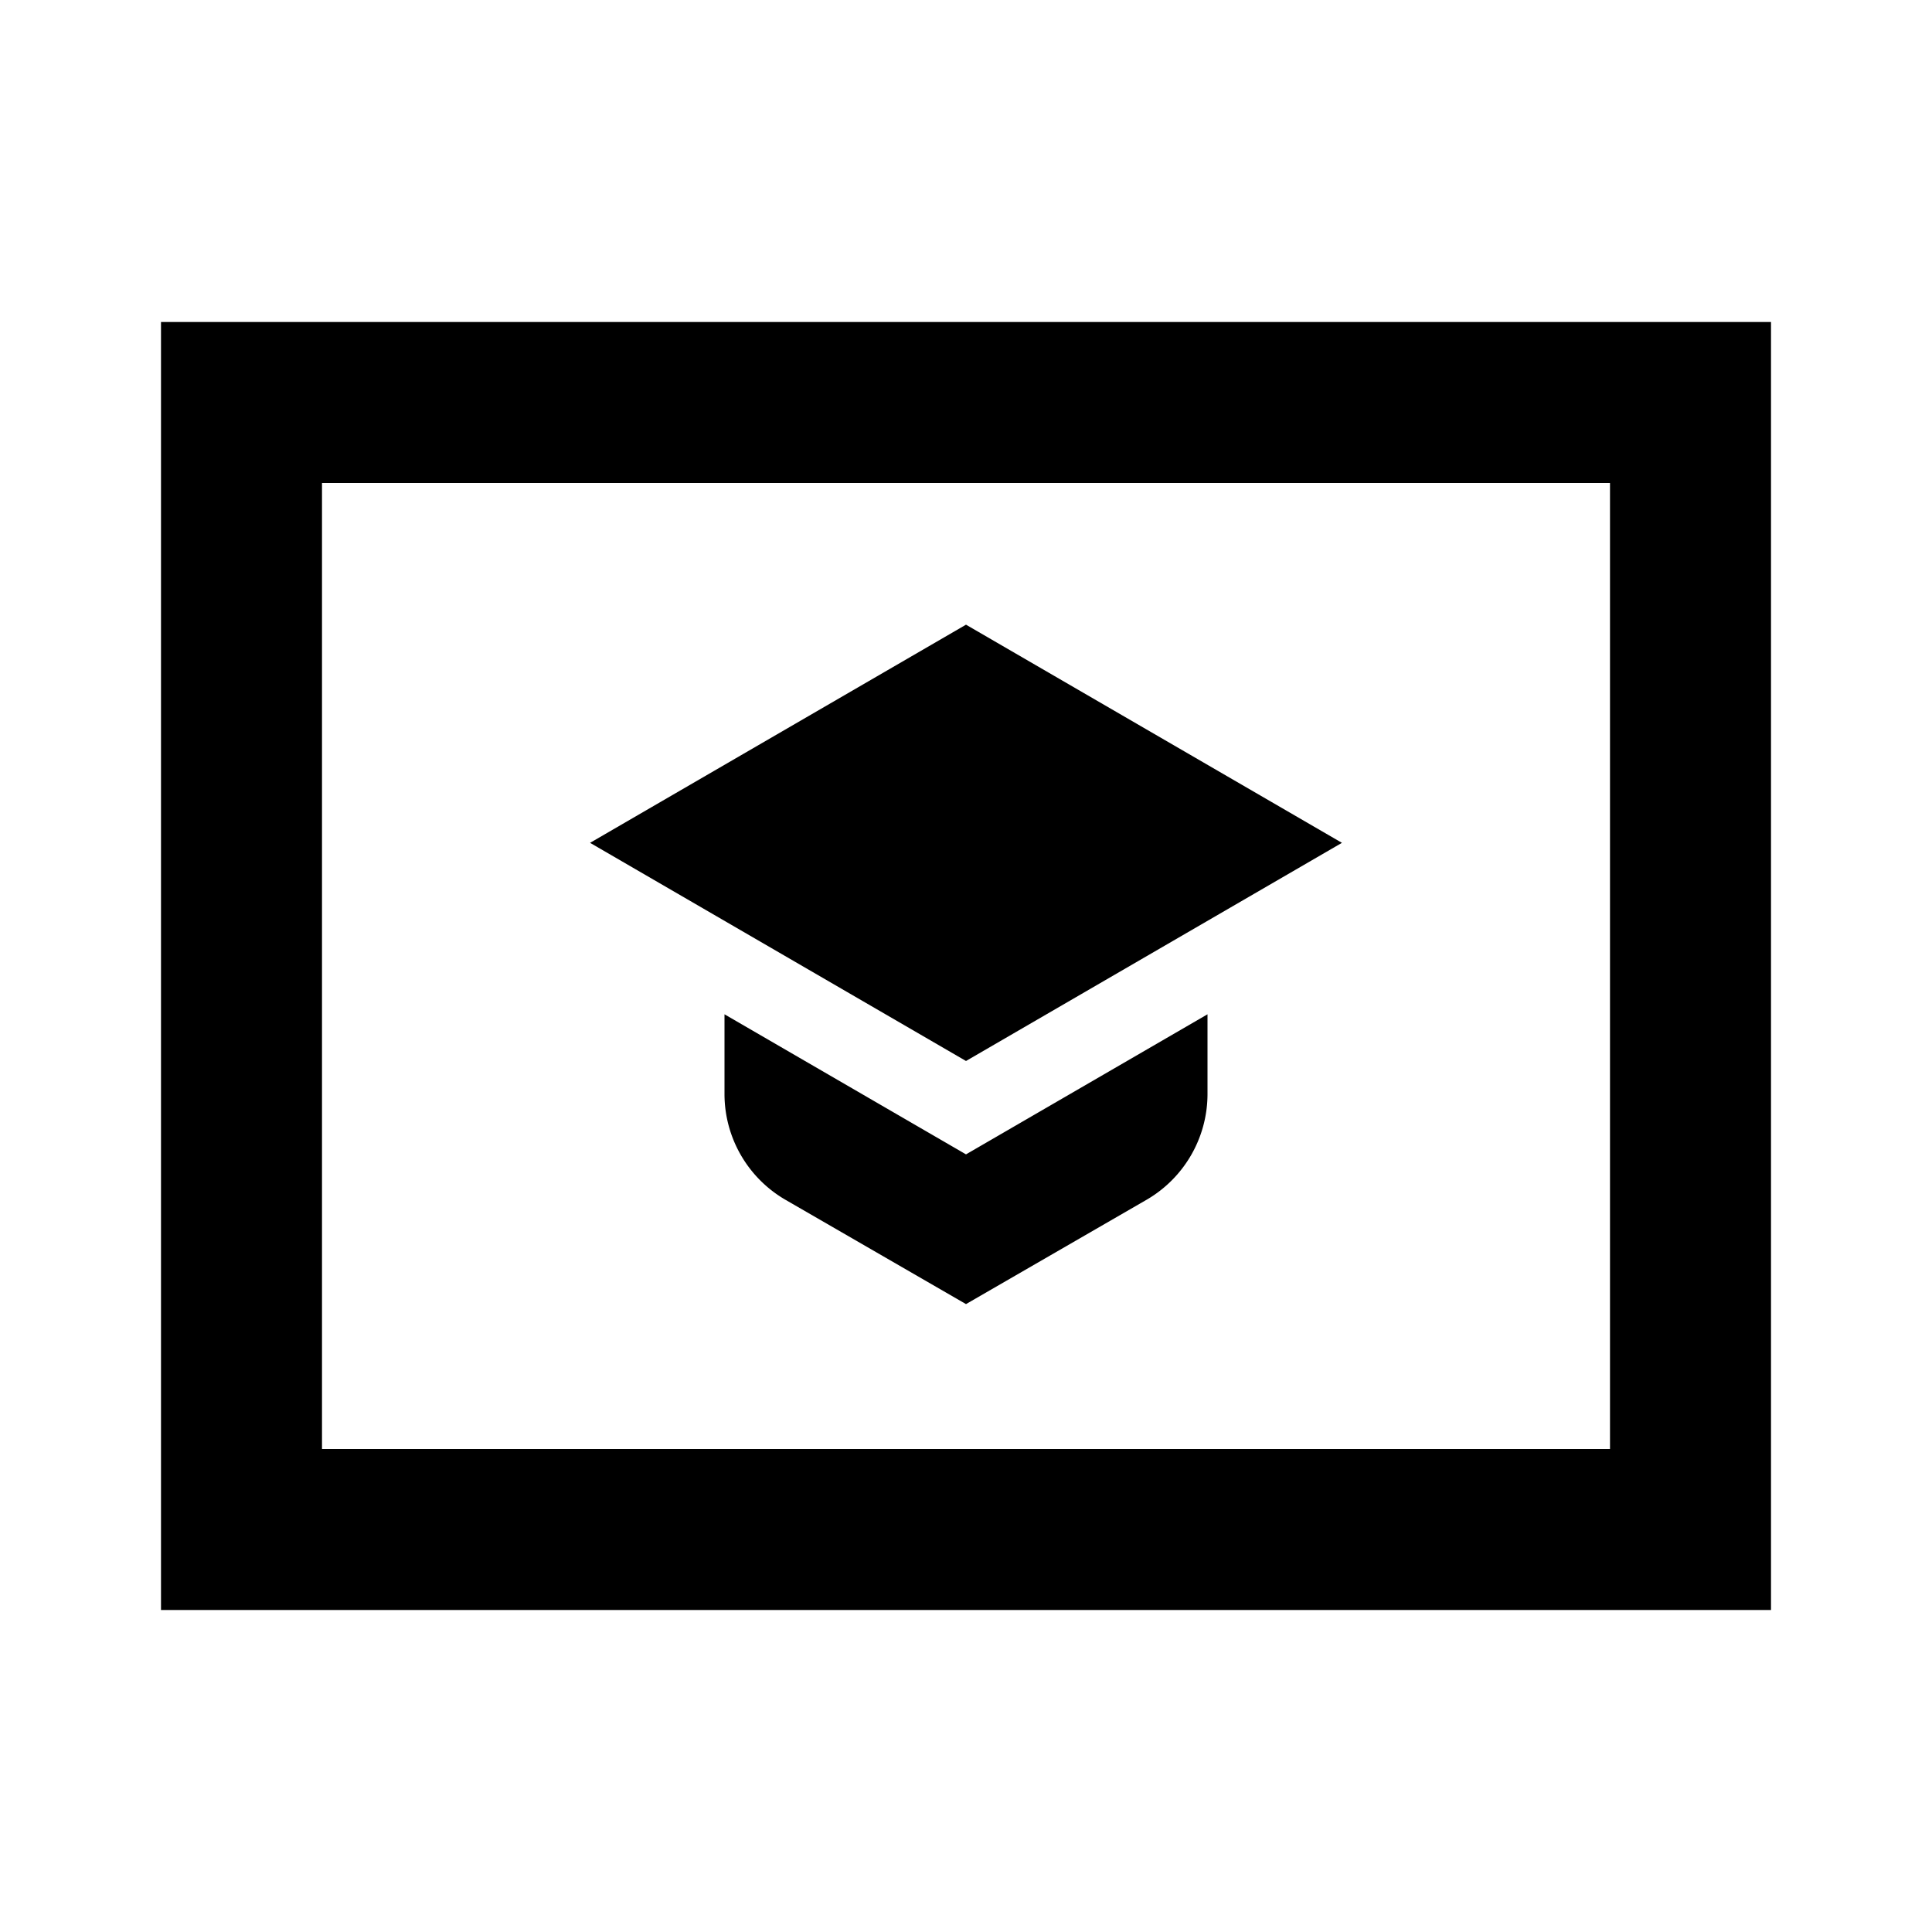 <svg id="Layer_1" data-name="Layer 1" xmlns="http://www.w3.org/2000/svg" viewBox="0 0 24 24"><title>iconoteka_course__courses_b_s</title><path d="M12,14.34l-.5-.29L9,12.6v1a1.52,1.52,0,0,0,.75,1.3L12,16.2l2.25-1.3A1.52,1.52,0,0,0,15,13.6v-1l-2.5,1.45Zm4.67-3.87L12,7.76,7.33,10.47,12,13.18ZM2,4V20H22V4ZM20,18H4V6H20Z"/></svg>